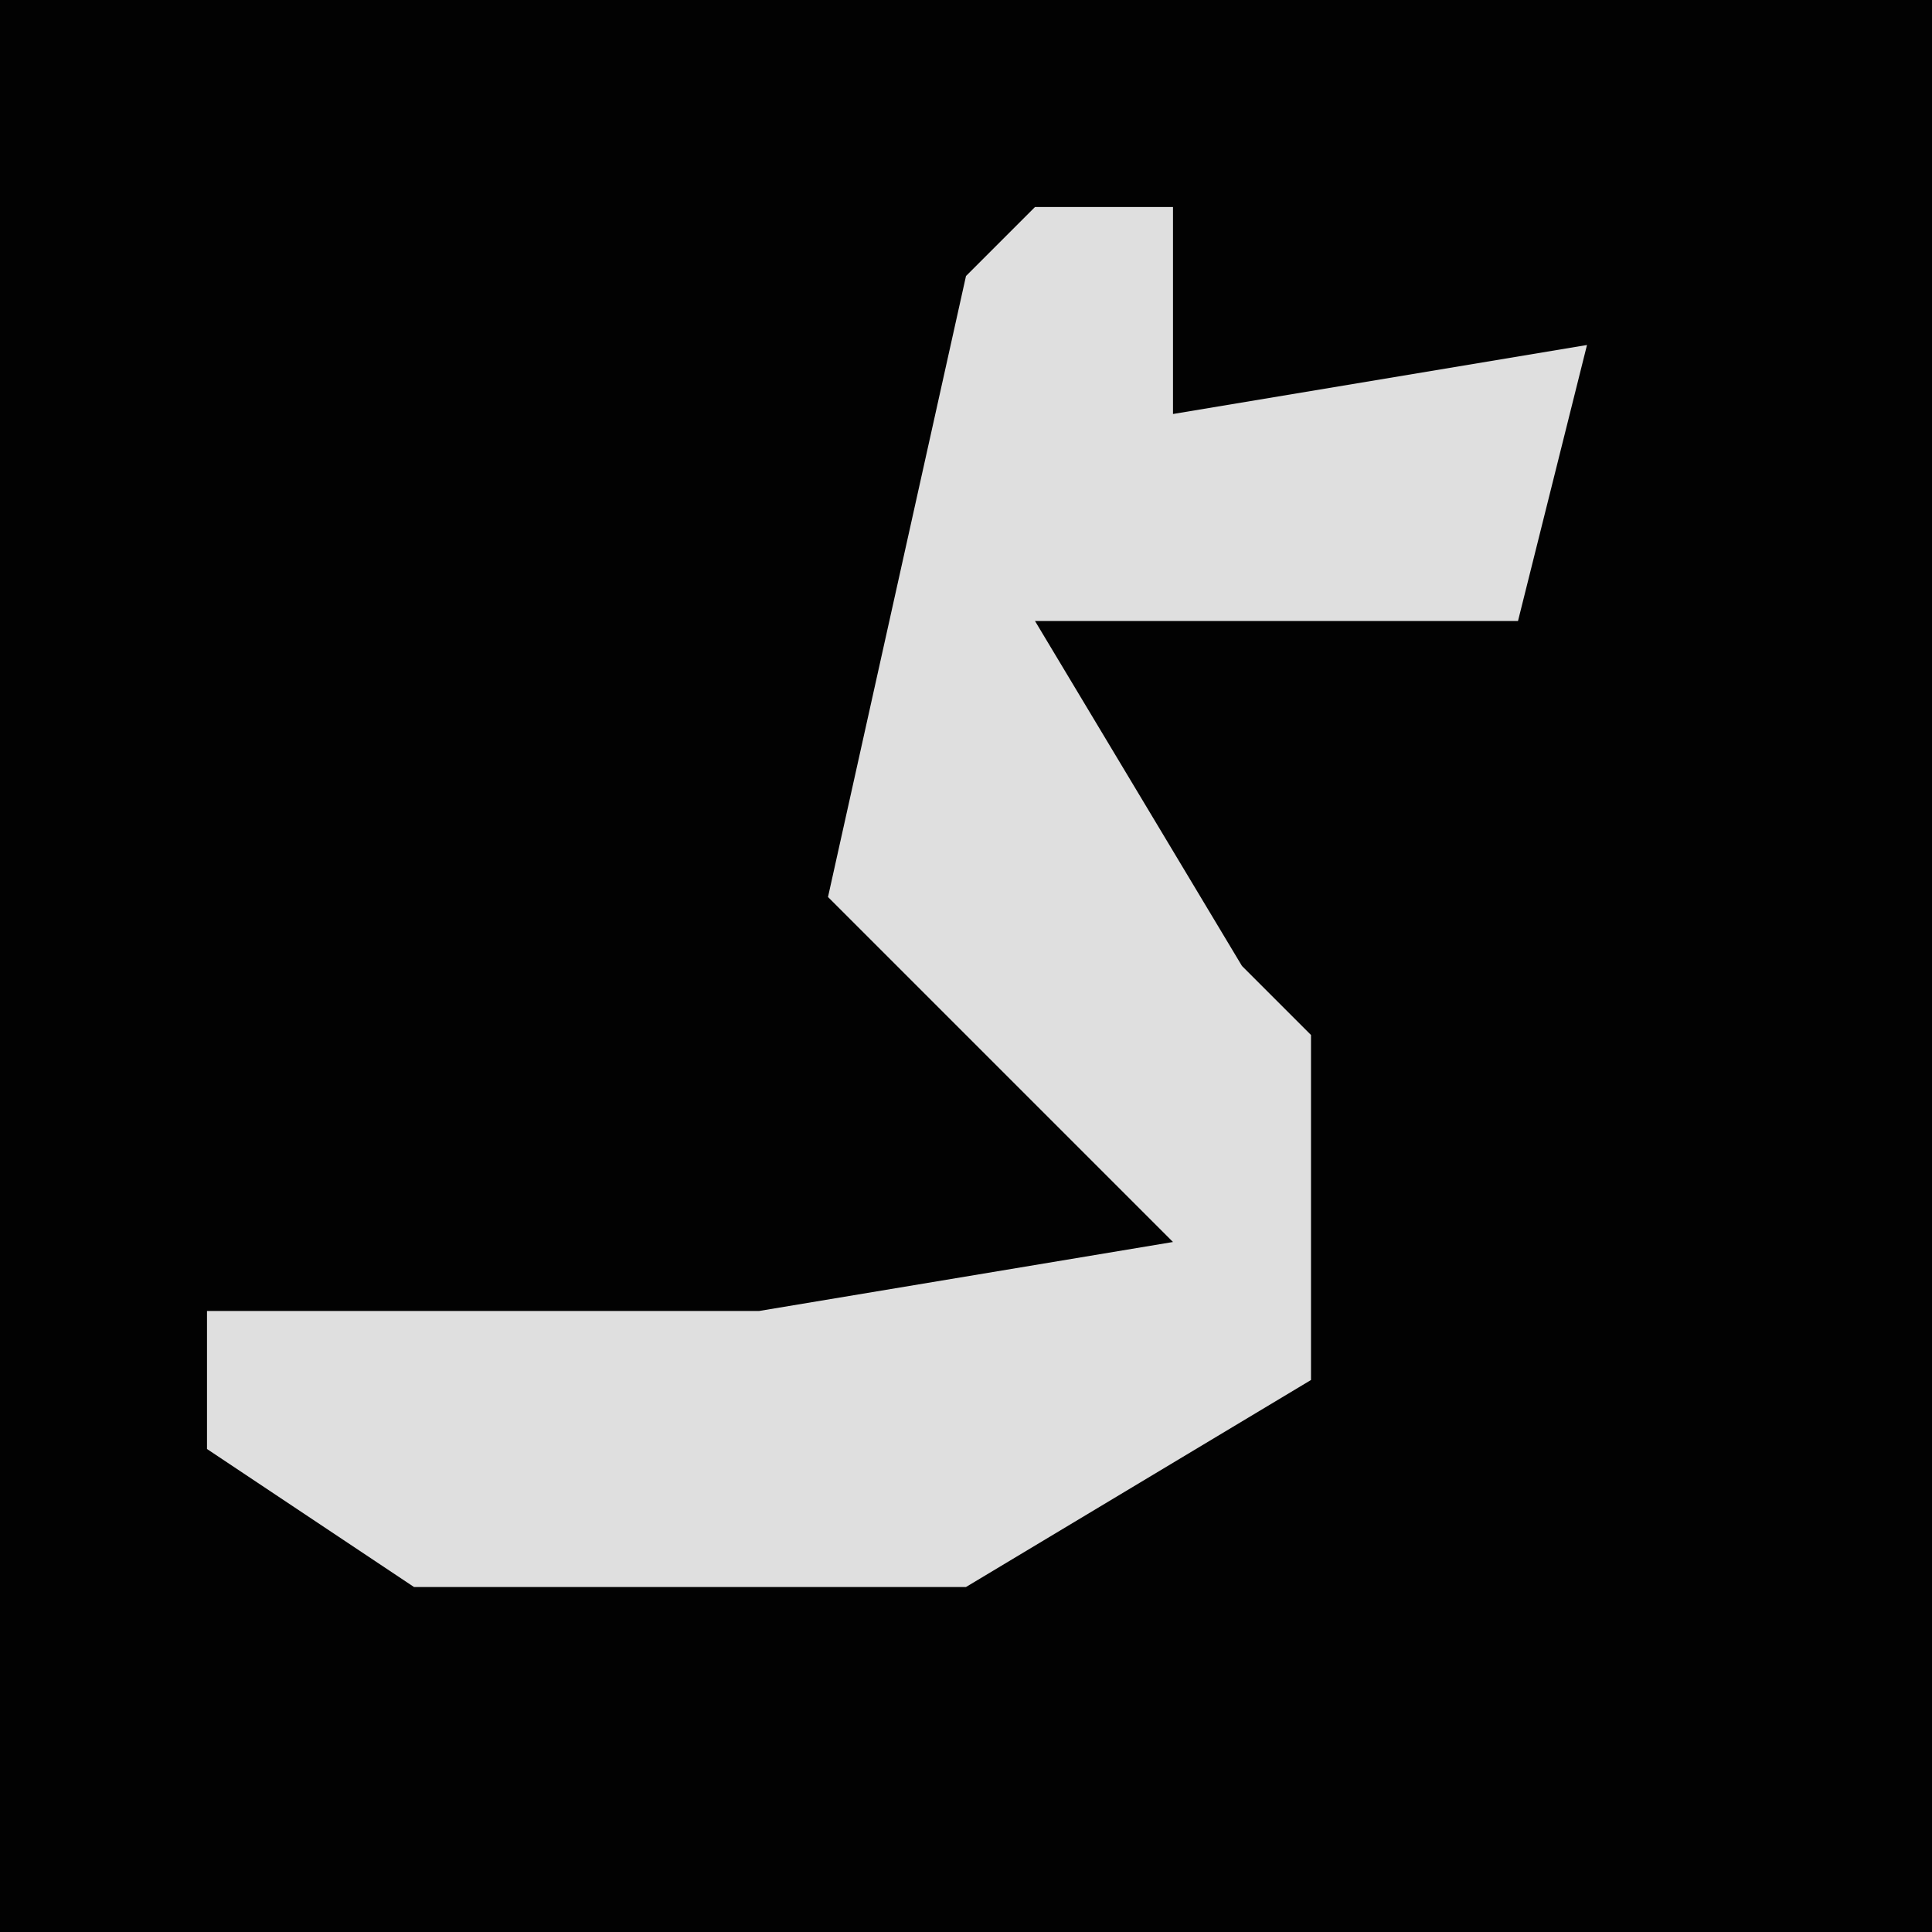<?xml version="1.0" encoding="UTF-8"?>
<svg version="1.1" xmlns="http://www.w3.org/2000/svg" width="28" height="28">
<path d="M0,0 L28,0 L28,28 L0,28 Z " fill="#020202" transform="translate(0,0)"/>
<path d="M0,0 L2,0 L2,3 L8,2 L7,6 L0,6 L3,11 L4,12 L4,17 L-1,20 L-9,20 L-12,18 L-12,16 L-4,16 L2,15 L-3,10 L-1,1 Z " fill="#DFDFDF" transform="translate(15,3)"/>
</svg>
